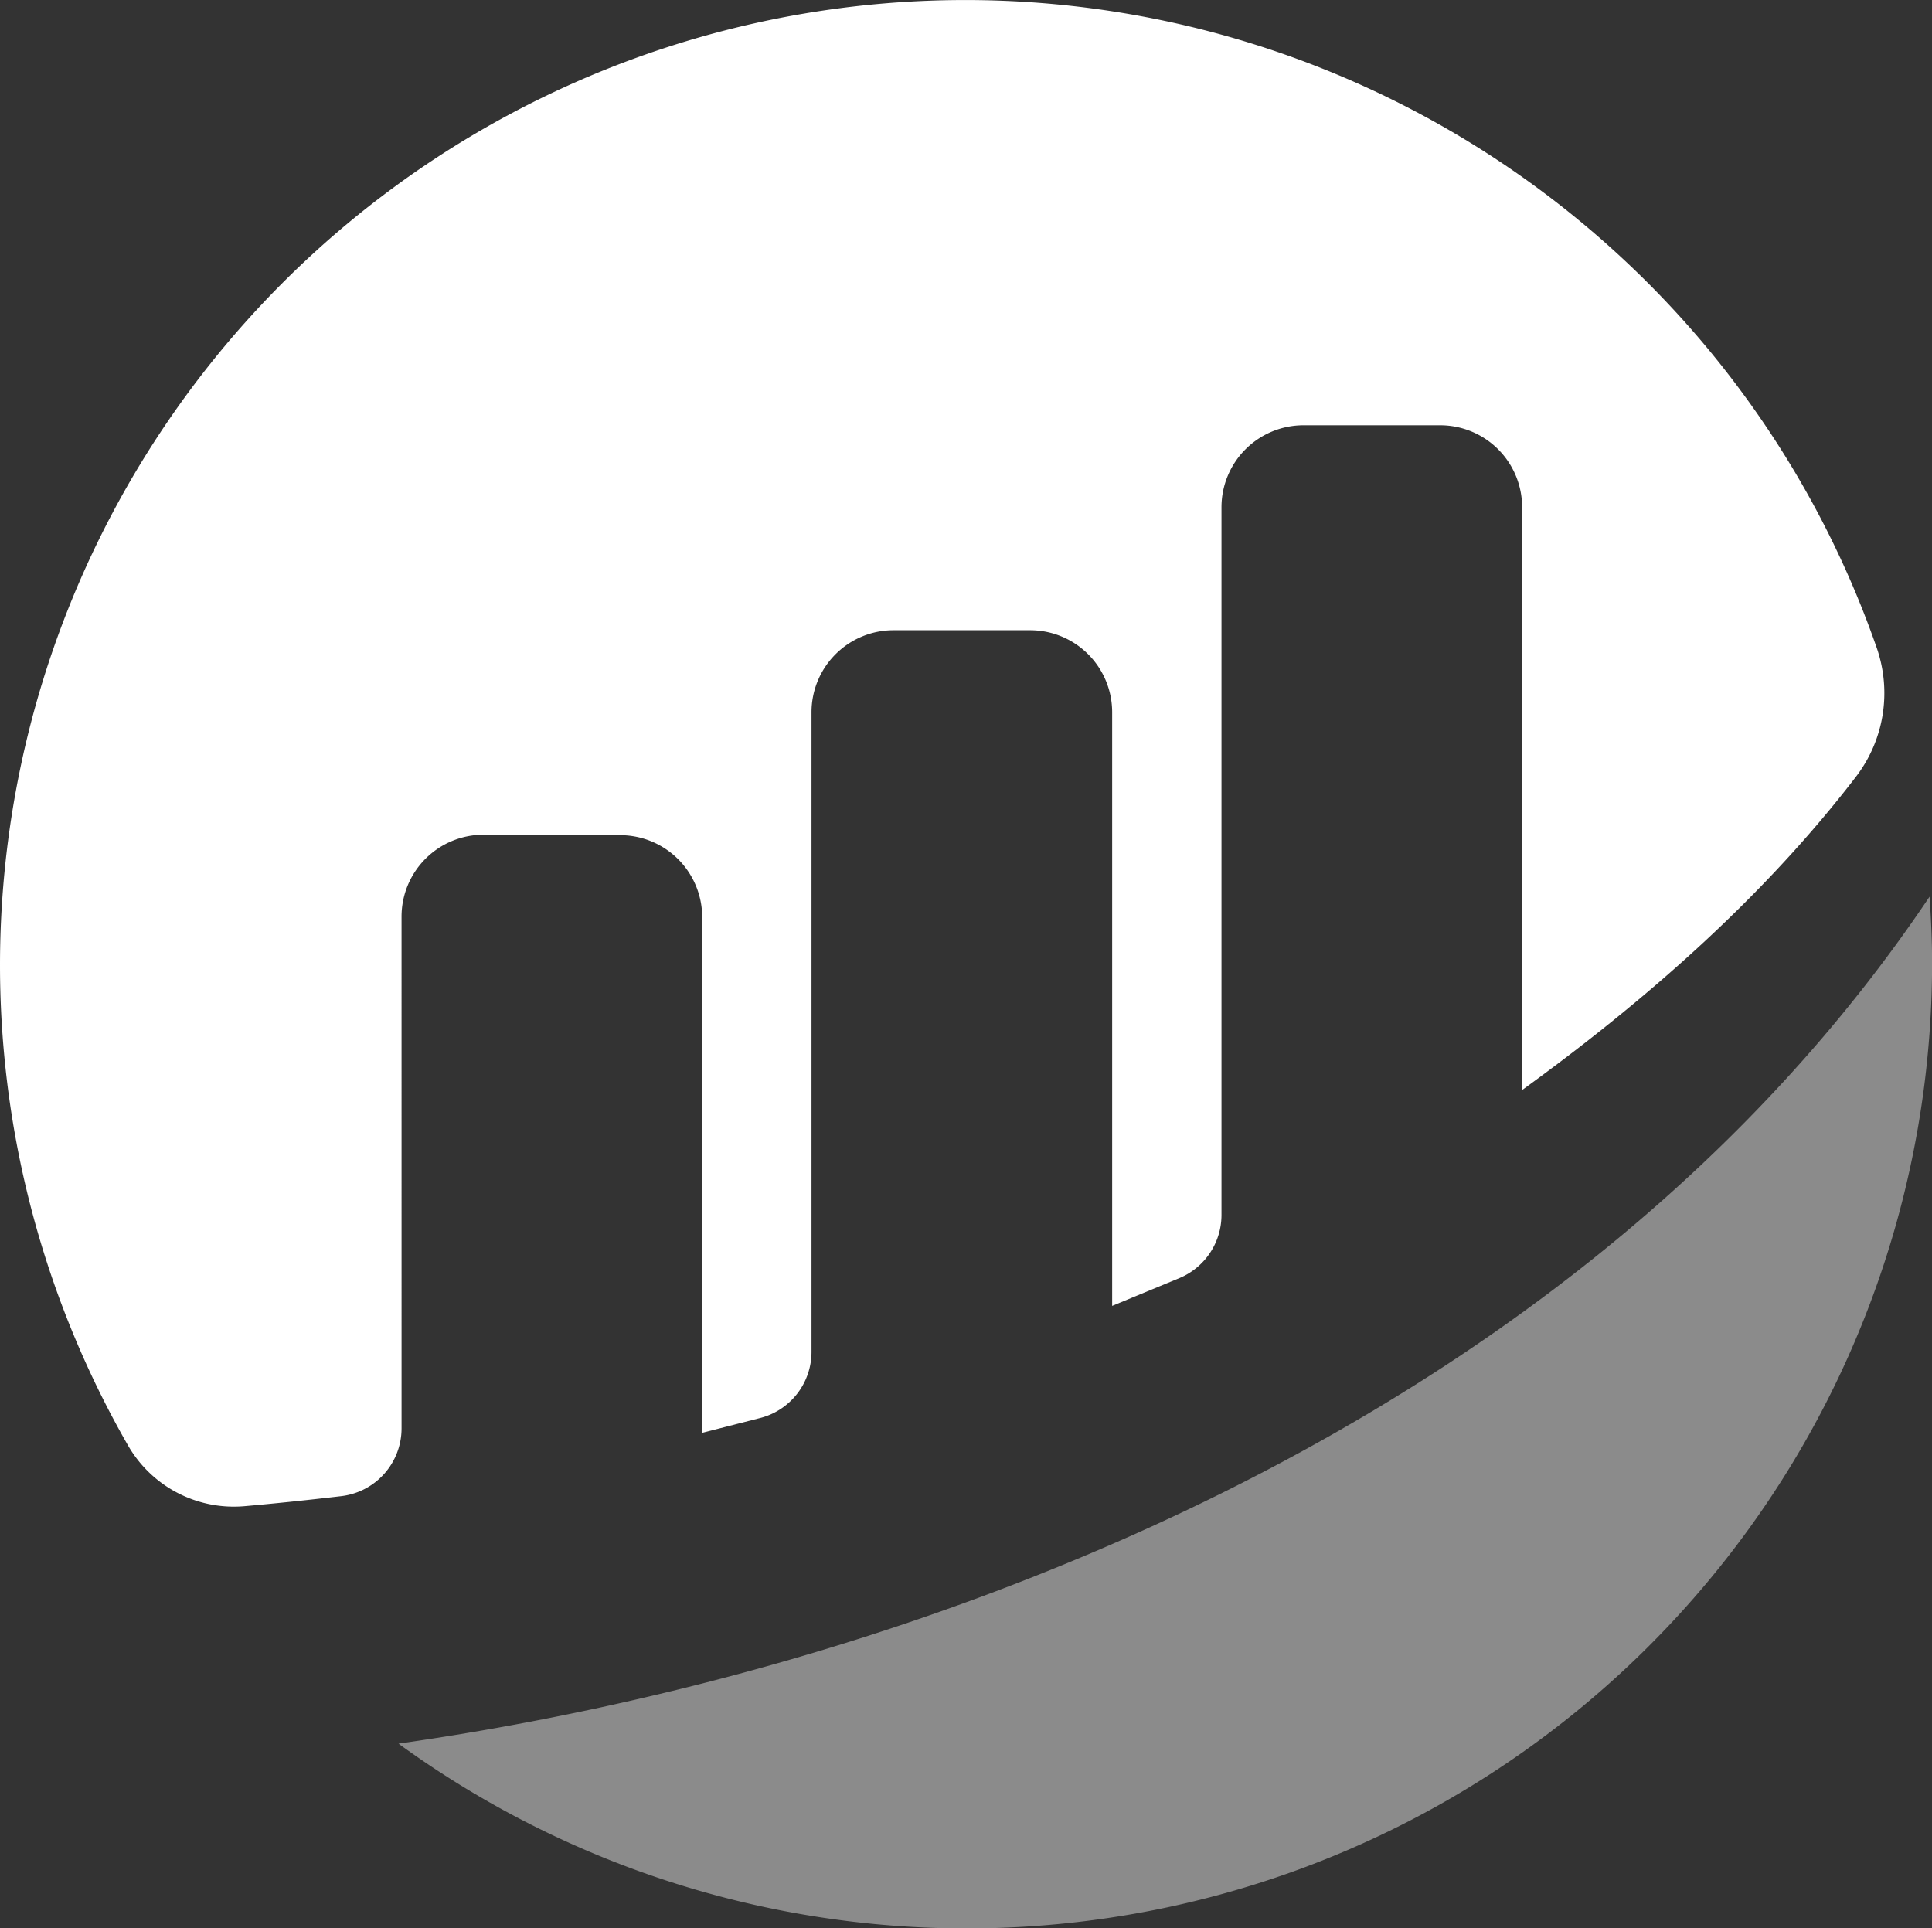 <svg xmlns="http://www.w3.org/2000/svg" viewBox="0 0.18 121.68 121.46">
  <rect x="0" y="0.18" width="121.68" height="121.46" fill="#333333" stroke="none"/>
  <path fill="#fff" d="M25.29 57.914a5.15 5.15 0 0 1 1.519-3.655 5.16 5.16 0 0 1 3.662-1.502l8.59.028a5.167 5.167 0 0 1 5.164 5.164v32.48l3.568-.913a4.3 4.3 0 0 0 3.317-4.187V45.04a5.167 5.167 0 0 1 5.164-5.165h8.607a5.164 5.164 0 0 1 5.164 5.165v37.393l4.254-1.758a4.31 4.31 0 0 0 2.632-3.967V32.13a5.164 5.164 0 0 1 5.163-5.164h8.607a5.16 5.16 0 0 1 5.164 5.163v36.709c7.462-5.408 15.024-11.912 21.025-19.733a8.66 8.66 0 0 0 1.677-3.88 8.7 8.7 0 0 0-.358-4.212A60.8 60.8 0 0 0 84.696 5.079a60.8 60.8 0 0 0-49.133.584 60.8 60.8 0 0 0-32.651 36.72A60.8 60.8 0 0 0 .337 67.361a60.8 60.8 0 0 0 7.74 23.887 7.69 7.69 0 0 0 7.334 3.8c1.628-.143 3.655-.346 6.065-.629a4.3 4.3 0 0 0 3.815-4.269z"/>
  <path fill="#8b8b8b" d="M25.102 110.009a60.81 60.81 0 0 0 63.371 5.013 60.81 60.81 0 0 0 33.212-54.203c0-1.4-.065-2.785-.158-4.162-22.219 33.138-63.244 48.63-96.423 53.347"/>
</svg>
